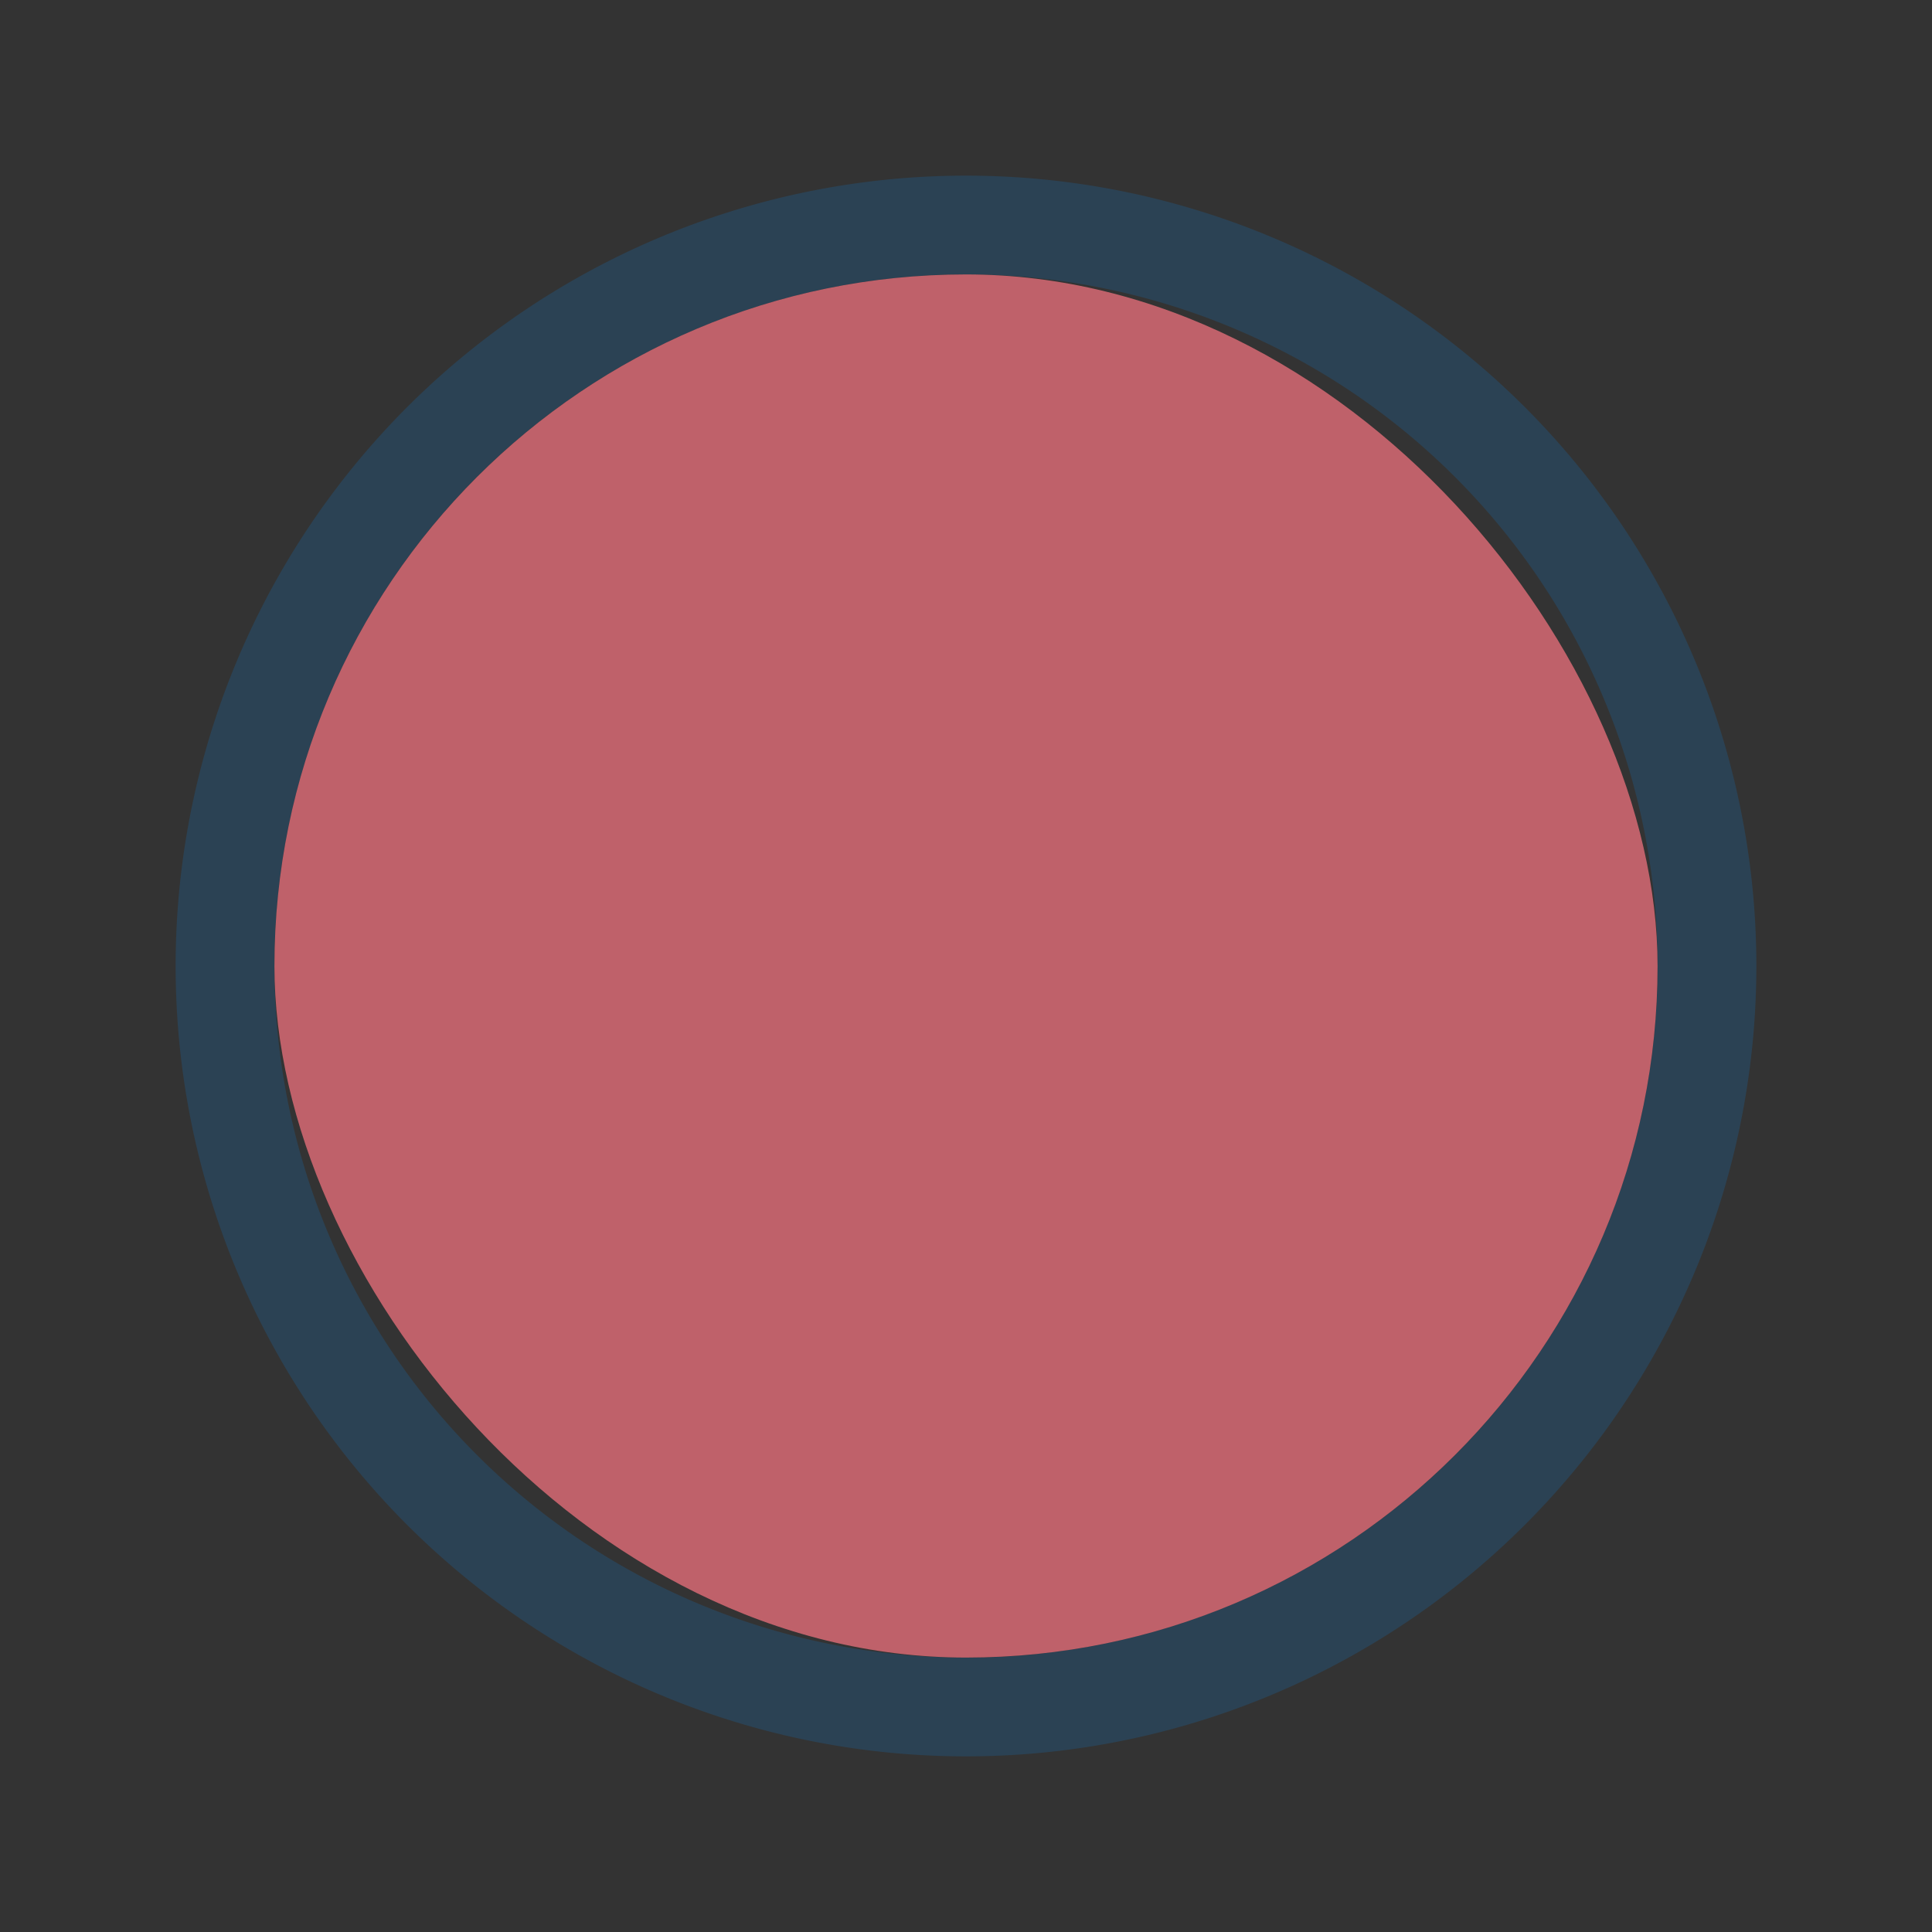 <svg xmlns="http://www.w3.org/2000/svg" width="22" height="22"><rect width="100%" height="100%" fill="#333333" stroke="none"/><g transform="translate(44)"><path d="M-22 0H0v22h-22z" style="opacity:.001;fill:#050505;fill-opacity:1;stroke-width:1.001"/><path d="M-11 2a9 9 0 1 0 0 18 9 9 0 0 0 0-18m0 1.125a7.875 7.875 0 1 1 0 15.75 7.875 7.875 0 0 1 0-15.75m0 0" style="fill:#2b4254;fill-opacity:1;stroke-width:1.125"/><rect width="15.75" height="15.75" x="-18.875" y="3.125" rx="7.875" ry="7.875" style="fill:#bf616a;fill-opacity:.7;stroke:none;stroke-width:.394"/><path d="M-6.804 13.727-9.532 11l2.727-2.727a1.039 1.039 0 0 0-1.468-1.469L-11 9.531l-2.727-2.727a1.038 1.038 0 1 0-1.469 1.469L-12.469 11l-2.727 2.727a1.038 1.038 0 0 0 1.469 1.469L-11 12.468l2.727 2.728a1.035 1.035 0 0 0 1.469 0 1.04 1.04 0 0 0 0-1.469" style="fill:#fff;fill-opacity:.8;stroke-width:.021"/></g><path d="M0 0h22v22H0z" style="opacity:.001;fill:#050505;fill-opacity:1;stroke-width:1.001"/><path d="M11 2a9 9 0 1 0 0 18 9 9 0 0 0 0-18m0 1.125a7.875 7.875 0 1 1 0 15.75 7.875 7.875 0 0 1 0-15.75m0 0" style="fill:#2b4254;fill-opacity:1;stroke-width:1.125"/><rect width="15.75" height="15.75" x="3.125" y="3.125" rx="7.875" ry="7.875" style="fill:#bf616a;fill-opacity:1;stroke:none;stroke-width:.394"/><g transform="translate(0 22)"><path d="M0 0h22v22H0z" style="opacity:.001;fill:#050505;fill-opacity:1;stroke-width:1.001"/><path d="M10.9 2a9 9 0 1 0 0 18 9 9 0 0 0 0-18m0 1.125a7.875 7.875 0 1 1 0 15.75 7.875 7.875 0 0 1 0-15.75m0 0" style="fill:#2b4254;fill-opacity:1;stroke-width:1.125"/><rect width="15.75" height="15.75" x="3.025" y="3.125" rx="7.875" ry="7.875" style="fill:#bf616a;fill-opacity:.6;stroke:none;stroke-width:.394"/></g><g transform="translate(44)"><path d="M-22 22H0v22h-22z" style="opacity:.001;fill:#050505;fill-opacity:1;stroke-width:1.001"/><path d="M-11 24a9 9 0 1 0 0 18 9 9 0 0 0 0-18m0 1.125a7.875 7.875 0 1 1 0 15.75 7.875 7.875 0 0 1 0-15.75m0 0" style="fill:#2b4254;fill-opacity:1;stroke-width:1.125"/><rect width="15.75" height="15.75" x="-18.875" y="25.125" rx="7.875" ry="7.875" style="fill:#bf616a;fill-opacity:.7;stroke:none;stroke-width:.394"/><path d="M-6.804 35.727-9.532 33l2.727-2.727a1.039 1.039 0 0 0-1.468-1.469L-11 31.531l-2.727-2.727a1.038 1.038 0 1 0-1.469 1.469L-12.469 33l-2.727 2.727a1.038 1.038 0 0 0 1.469 1.469L-11 34.468l2.727 2.728a1.035 1.035 0 0 0 1.469 0 1.04 1.04 0 0 0 0-1.469" style="fill:#fff;fill-opacity:.8;stroke-width:.021"/></g></svg>